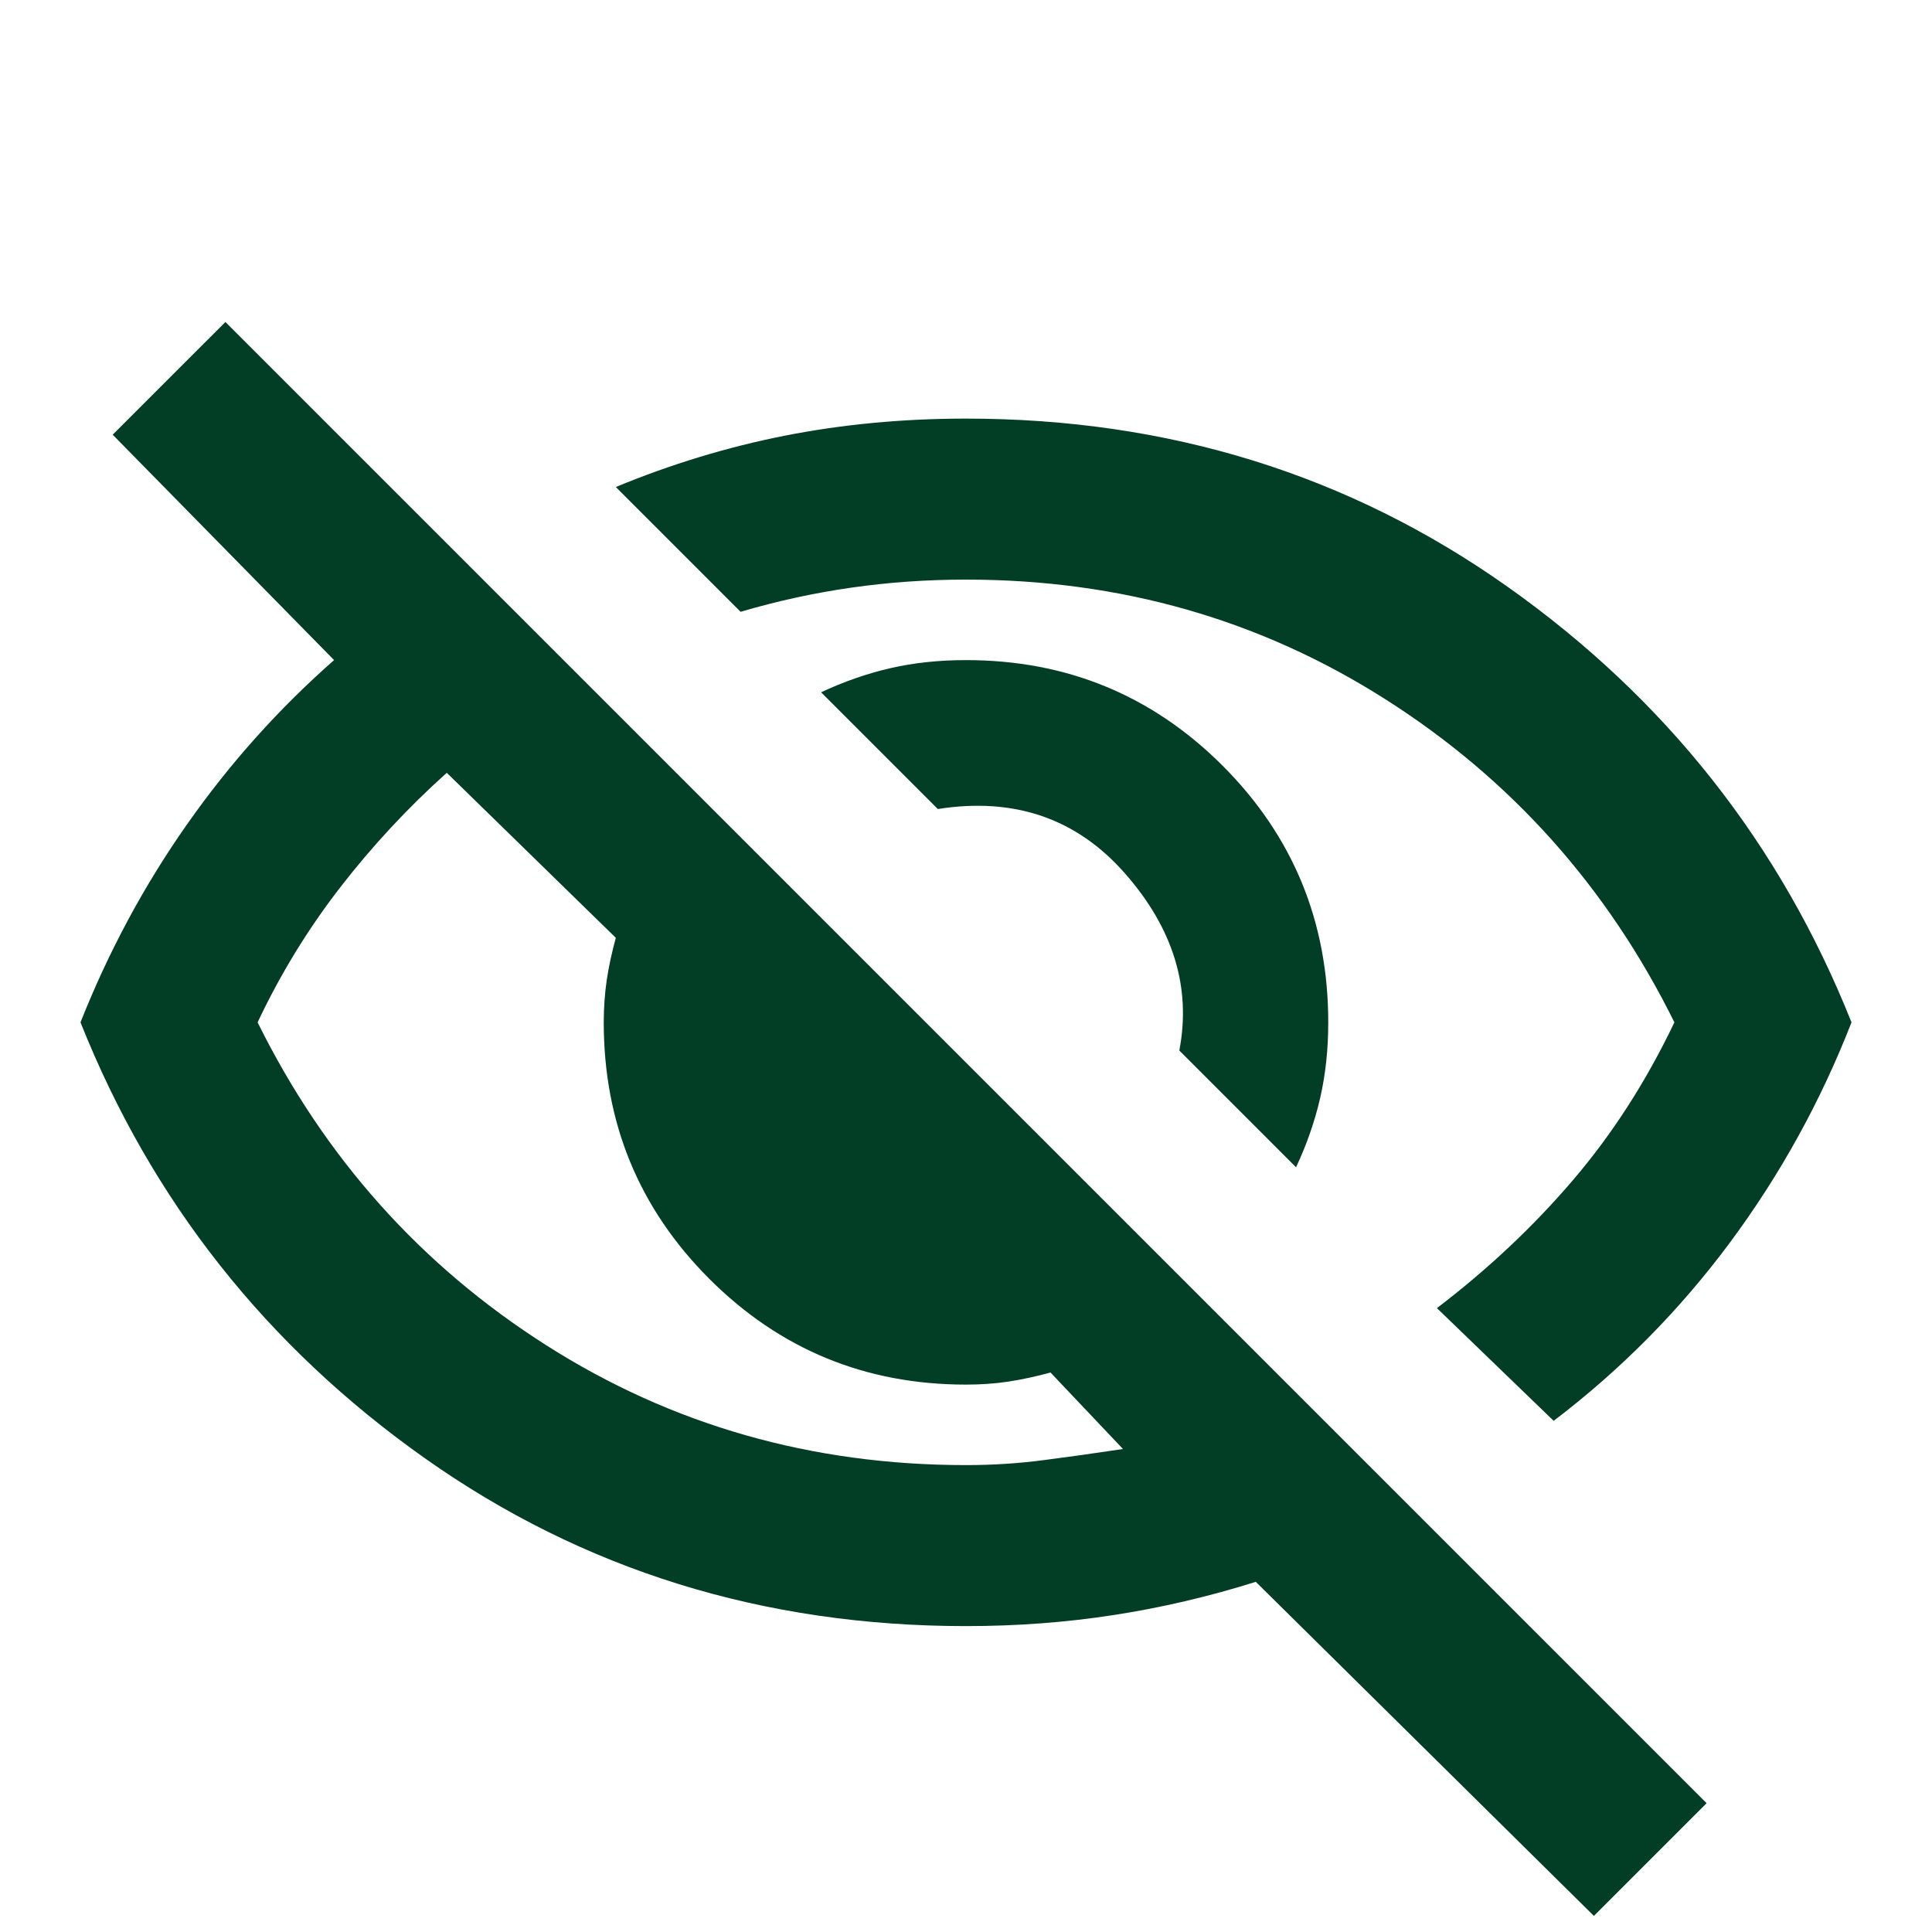 <svg width="24" height="24" viewBox="0 0 24 24" fill="none" xmlns="http://www.w3.org/2000/svg">
<path d="M16.1 14.5L14.65 13.05C14.8 12.267 14.575 11.533 13.975 10.85C13.375 10.167 12.6 9.9 11.65 10.05L10.2 8.6C10.483 8.467 10.771 8.367 11.062 8.3C11.354 8.233 11.667 8.2 12 8.2C13.25 8.2 14.312 8.637 15.188 9.512C16.062 10.387 16.5 11.45 16.5 12.7C16.5 13.033 16.467 13.346 16.4 13.637C16.333 13.929 16.233 14.217 16.1 14.5ZM19.3 17.65L17.85 16.25C18.483 15.767 19.046 15.238 19.538 14.662C20.029 14.088 20.45 13.433 20.8 12.7C19.967 11.017 18.771 9.679 17.212 8.688C15.654 7.696 13.917 7.2 12 7.2C11.517 7.2 11.042 7.233 10.575 7.3C10.108 7.367 9.65 7.467 9.2 7.6L7.65 6.05C8.333 5.767 9.033 5.554 9.75 5.412C10.467 5.271 11.217 5.2 12 5.2C14.517 5.2 16.758 5.896 18.725 7.287C20.692 8.679 22.117 10.483 23 12.7C22.617 13.683 22.113 14.596 21.488 15.438C20.863 16.279 20.133 17.017 19.3 17.65ZM19.8 23.8L15.6 19.65C15.017 19.833 14.429 19.971 13.838 20.062C13.246 20.154 12.633 20.2 12 20.2C9.483 20.2 7.242 19.504 5.275 18.113C3.308 16.721 1.883 14.917 1 12.7C1.35 11.817 1.792 10.996 2.325 10.238C2.858 9.479 3.467 8.8 4.15 8.2L1.4 5.4L2.8 4L21.2 22.4L19.8 23.8ZM5.55 9.6C5.067 10.033 4.625 10.508 4.225 11.025C3.825 11.542 3.483 12.1 3.2 12.7C4.033 14.383 5.229 15.721 6.787 16.712C8.346 17.704 10.083 18.2 12 18.2C12.333 18.2 12.658 18.179 12.975 18.137C13.292 18.096 13.617 18.05 13.95 18L13.05 17.05C12.867 17.1 12.692 17.137 12.525 17.163C12.358 17.188 12.183 17.2 12 17.2C10.75 17.2 9.688 16.762 8.812 15.887C7.938 15.012 7.5 13.95 7.5 12.7C7.5 12.517 7.513 12.342 7.537 12.175C7.562 12.008 7.6 11.833 7.65 11.65L5.55 9.6Z" fill="#023D26"/>
</svg>
